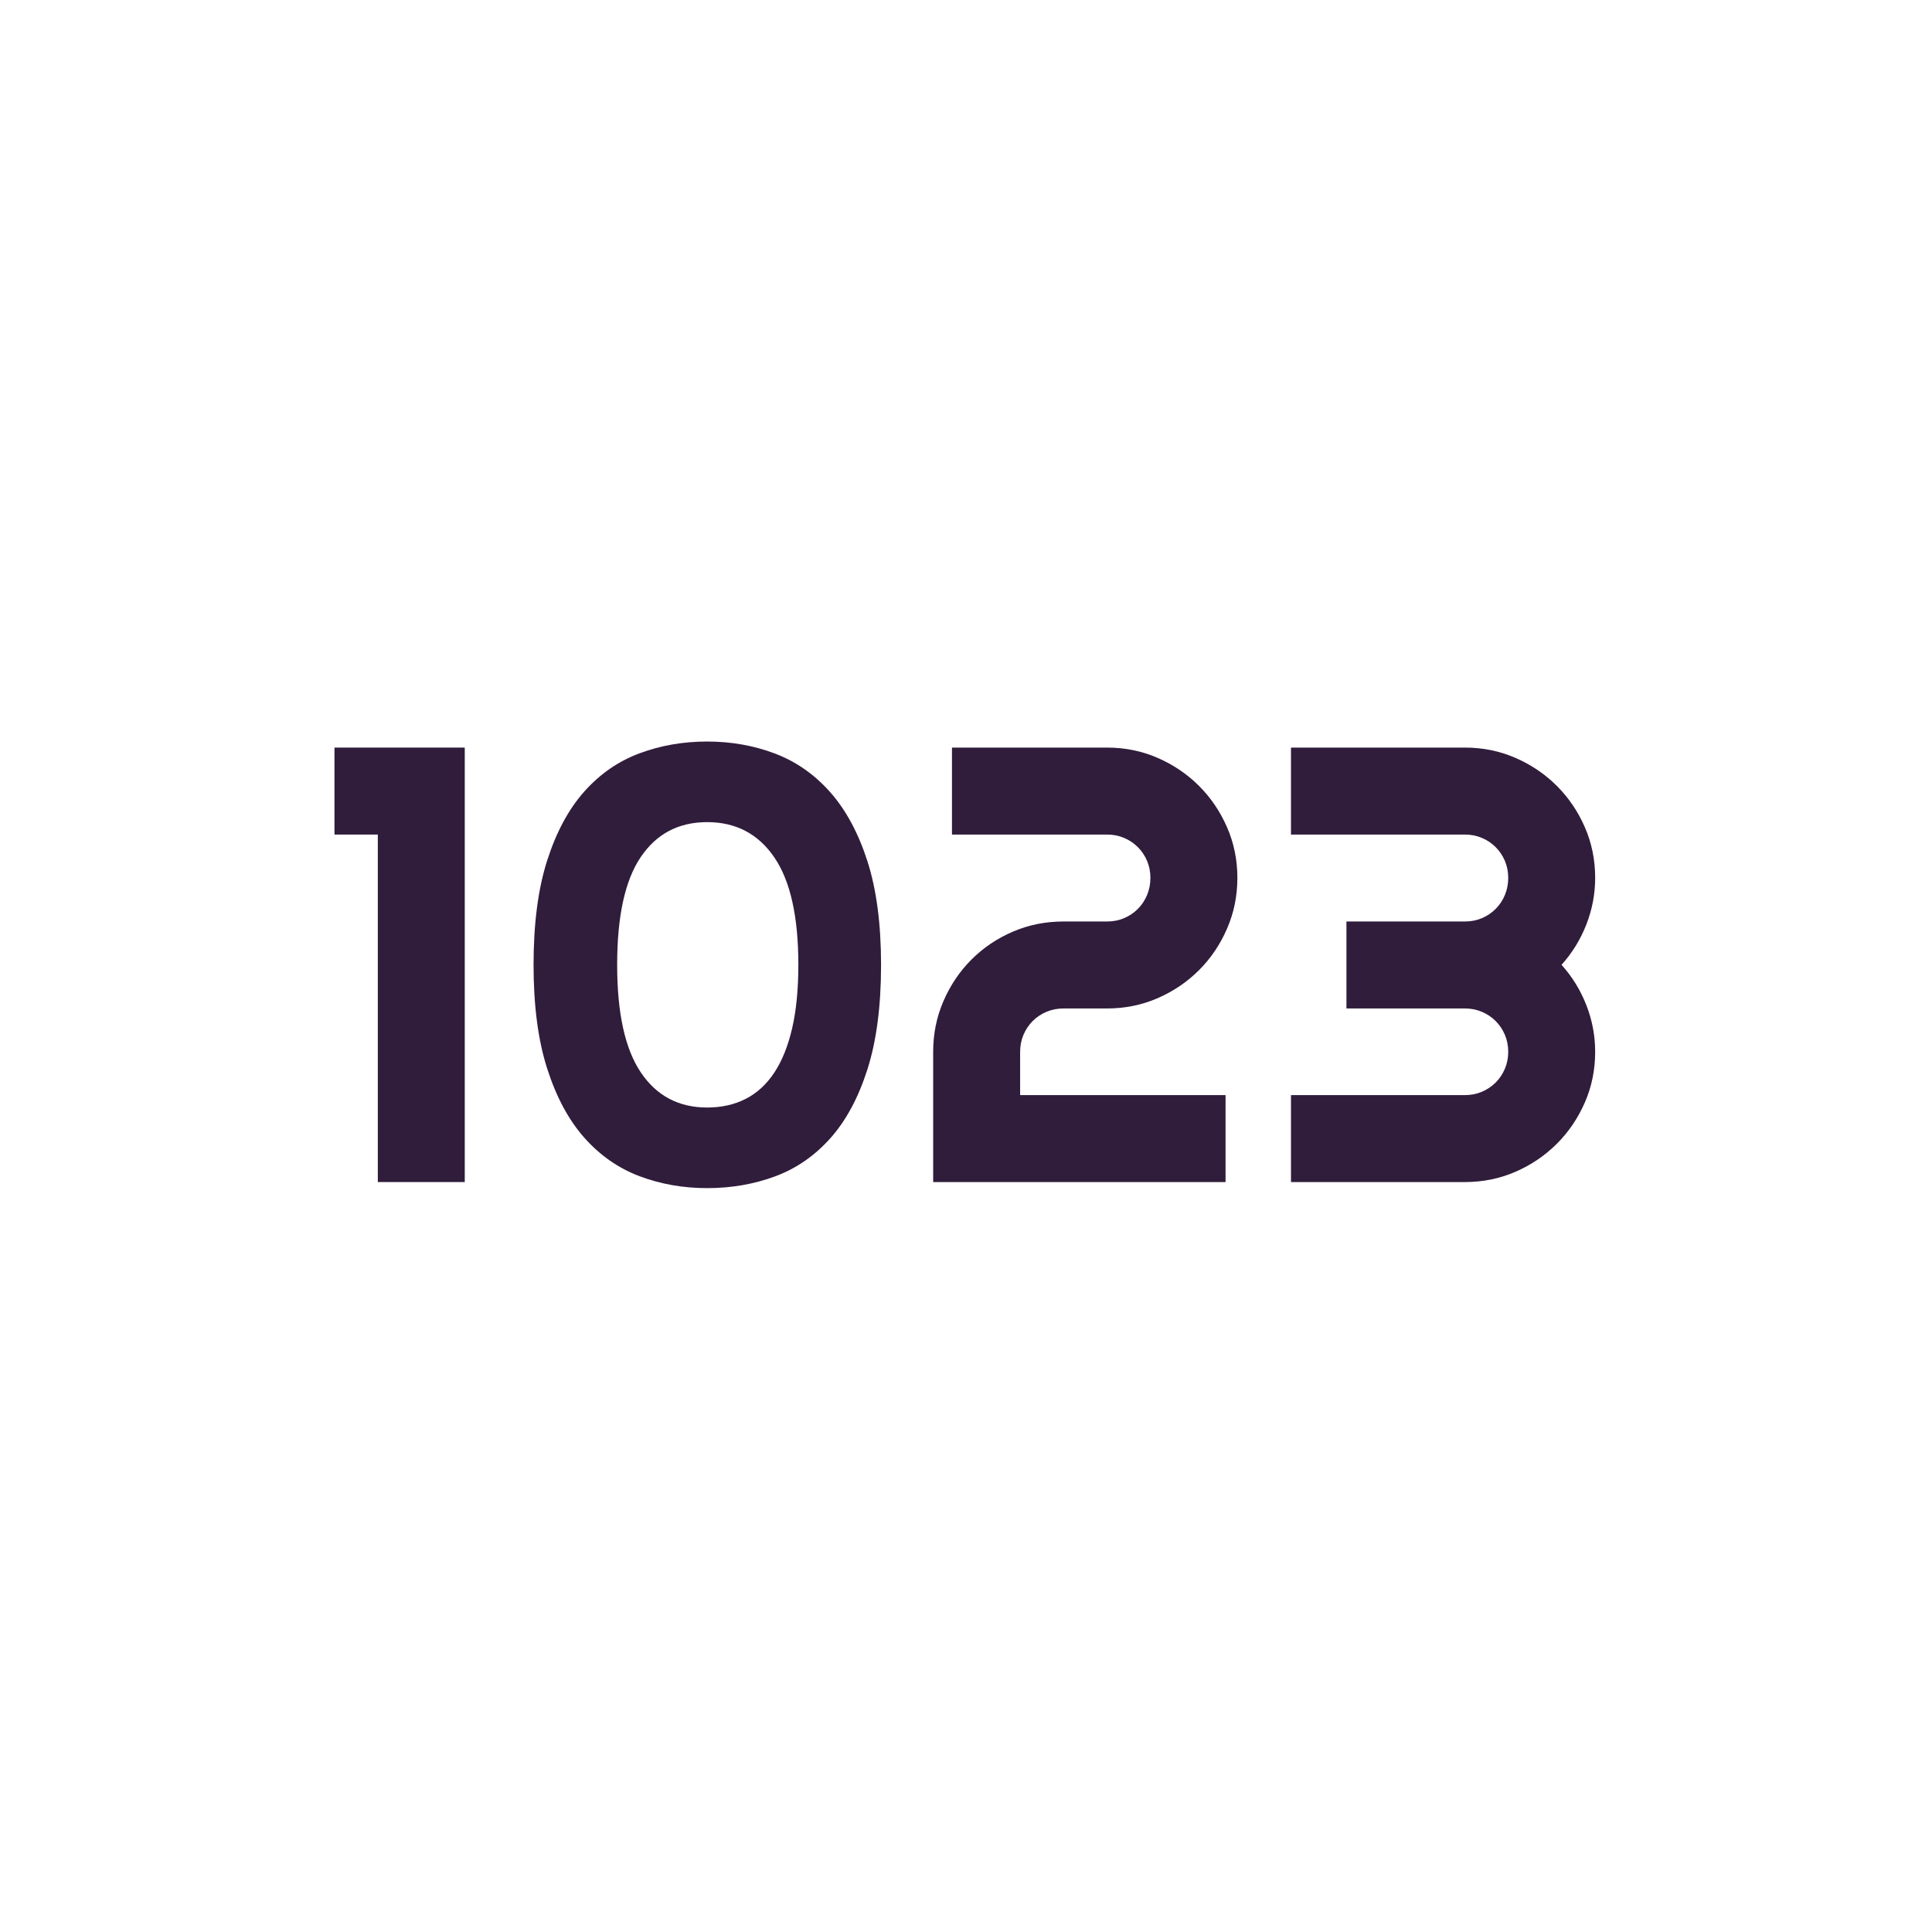 <svg xmlns="http://www.w3.org/2000/svg" version="1.1" xmlns:xlink="http://www.w3.org/1999/xlink" width="1500" height="1500" viewBox="0 0 1500 1500"><rect width="1500" height="1500" x="0" y="0" id="background" stroke="transparent" fill="#ffffff"></rect><svg xml:space="preserve" width="1000" height="1000" data-version="2" data-id="lg_JLqMzA0ZsmGC7OGFzm" viewBox="0 0 548 195" x="250" y="250"><rect width="100%" height="100%" fill="transparent"></rect><path fill="#301c3b" d="M60.74 4.575v184.85H23.75V41.575H5.31v-37z"></path><rect width="55.43" height="184.85" x="-27.71" y="-92.42" fill="none" rx="0" ry="0" transform="translate(33.52 97.5)"></rect><path fill="#301c3b" d="M202.67 97.005q0-30.81-10.25-45.76-10.25-14.96-28.55-14.96-18.18 0-28.23 14.83-10.06 14.82-10.06 45.89 0 30.81 10.06 45.76 10.05 14.95 28.23 14.95 9.15 0 16.37-3.67 7.22-3.67 12.18-11.15t7.61-18.89q2.64-11.4 2.64-27m35.19 0q0 26.29-5.8 44.47t-15.85 29.39q-10.06 11.22-23.53 16.18-13.47 4.96-28.81 4.96-15.34 0-28.81-5.09-13.47-5.09-23.46-16.37-9.99-11.28-15.79-29.39-5.8-18.11-5.8-44.15 0-26.3 5.8-44.41 5.8-18.11 15.79-29.33 9.99-11.21 23.46-16.24 13.47-5.03 28.81-5.03 15.34 0 28.81 5.1 13.47 5.09 23.53 16.43 10.05 11.35 15.85 29.39 5.8 18.05 5.8 44.09"></path><rect width="147.85" height="190.01" x="-73.92" y="-95" fill="none" rx="0" ry="0" transform="translate(164.44 97.5)"></rect><path fill="#301c3b" d="M389.46 60.005q0 11.47-4.39 21.59-4.38 10.12-11.92 17.66-7.54 7.54-17.6 11.93-10.05 4.38-21.52 4.38h-18.57q-3.86 0-7.22 1.42-3.35 1.42-5.86 3.93-2.51 2.51-3.93 5.87-1.42 3.35-1.42 7.21v18.44h87.4v36.99h-124.4v-55.43q0-11.47 4.39-21.59 4.38-10.12 11.92-17.66 7.54-7.54 17.6-11.86 10.05-4.32 21.52-4.32h18.57q3.86 0 7.21-1.41 3.36-1.42 5.87-3.94 2.51-2.51 3.93-5.92 1.42-3.42 1.42-7.29t-1.42-7.22q-1.42-3.35-3.93-5.86-2.51-2.52-5.87-3.93-3.35-1.42-7.21-1.42h-66v-37h66q11.47 0 21.52 4.39 10.06 4.38 17.6 11.92 7.54 7.54 11.92 17.59 4.39 10.06 4.39 21.53"></path><rect width="129.43" height="184.85" x="-64.72" y="-92.42" fill="none" rx="0" ry="0" transform="translate(325.25 97.5)"></rect><path fill="#301c3b" d="M541.69 133.995q0 11.48-4.38 21.53-4.38 10.06-11.92 17.6-7.54 7.54-17.6 11.92-10.05 4.38-21.53 4.38h-73.99v-36.99h73.99q3.87 0 7.22-1.42 3.35-1.42 5.87-3.93 2.51-2.52 3.93-5.87 1.42-3.35 1.42-7.22 0-3.86-1.42-7.21-1.42-3.36-3.93-5.87-2.52-2.51-5.87-3.93-3.35-1.42-7.22-1.42h-50.4v-37h50.4q3.87 0 7.22-1.41 3.35-1.42 5.87-3.94 2.51-2.51 3.93-5.92 1.42-3.42 1.42-7.29t-1.42-7.22q-1.42-3.35-3.93-5.86-2.52-2.52-5.87-3.93-3.35-1.42-7.22-1.42h-73.99v-37h73.99q11.48 0 21.53 4.39 10.06 4.38 17.6 11.92 7.54 7.54 11.92 17.59 4.38 10.06 4.38 21.53 0 10.19-3.73 19.79-3.74 9.6-10.58 17.21 6.84 7.6 10.58 17.21 3.73 9.6 3.73 19.78"></path><rect width="129.42" height="184.85" x="-64.71" y="-92.42" fill="none" rx="0" ry="0" transform="translate(477.48 97.5)"></rect></svg></svg>